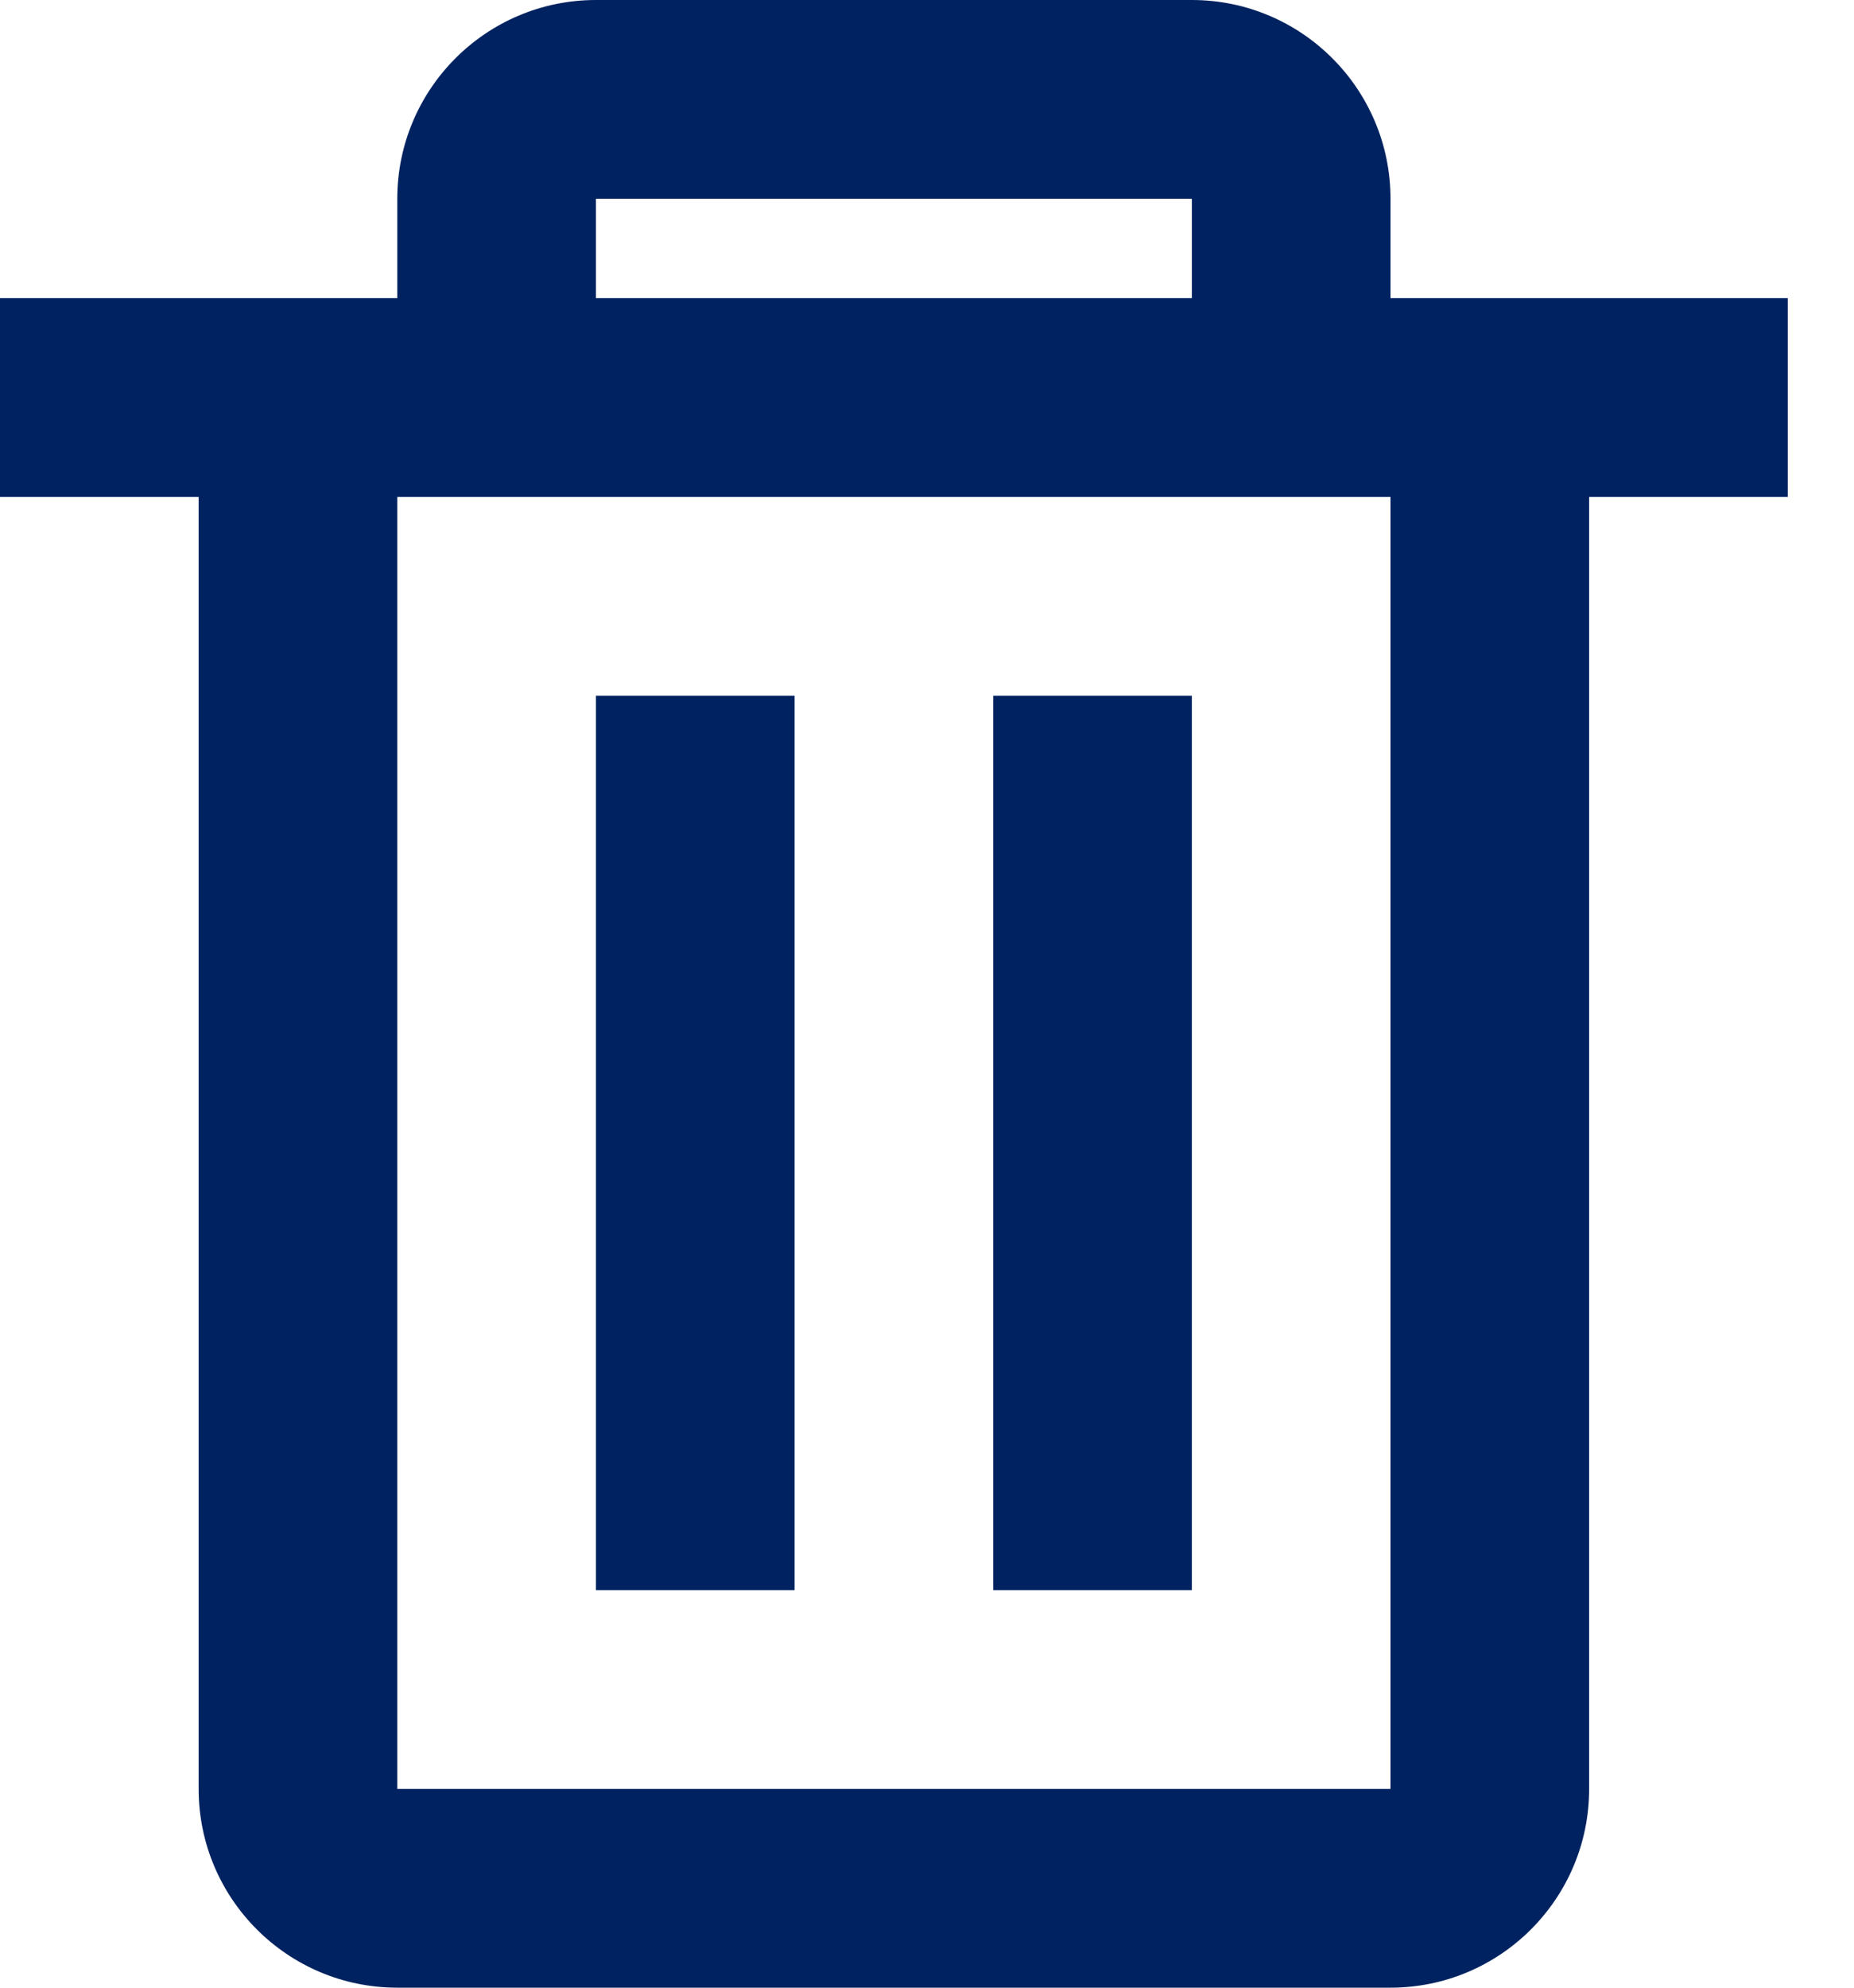 <svg width="14" height="15" viewBox="0 0 14 15" fill="none" xmlns="http://www.w3.org/2000/svg">
<path d="M10.5 15H3C2.172 15 1.5 14.328 1.5 13.5V3.75H0V2.25H3V1.5C3 0.672 3.672 0 4.5 0H9C9.828 0 10.5 0.672 10.5 1.5V2.25H13.5V3.75H12V13.5C12 14.328 11.328 15 10.5 15ZM3 3.75V13.5H10.5V3.75H3ZM4.5 1.5V2.25H9V1.5H4.5ZM9 12H7.5V5.25H9V12ZM6 12H4.5V5.25H6V12Z" fill="#002260"/>
</svg>
